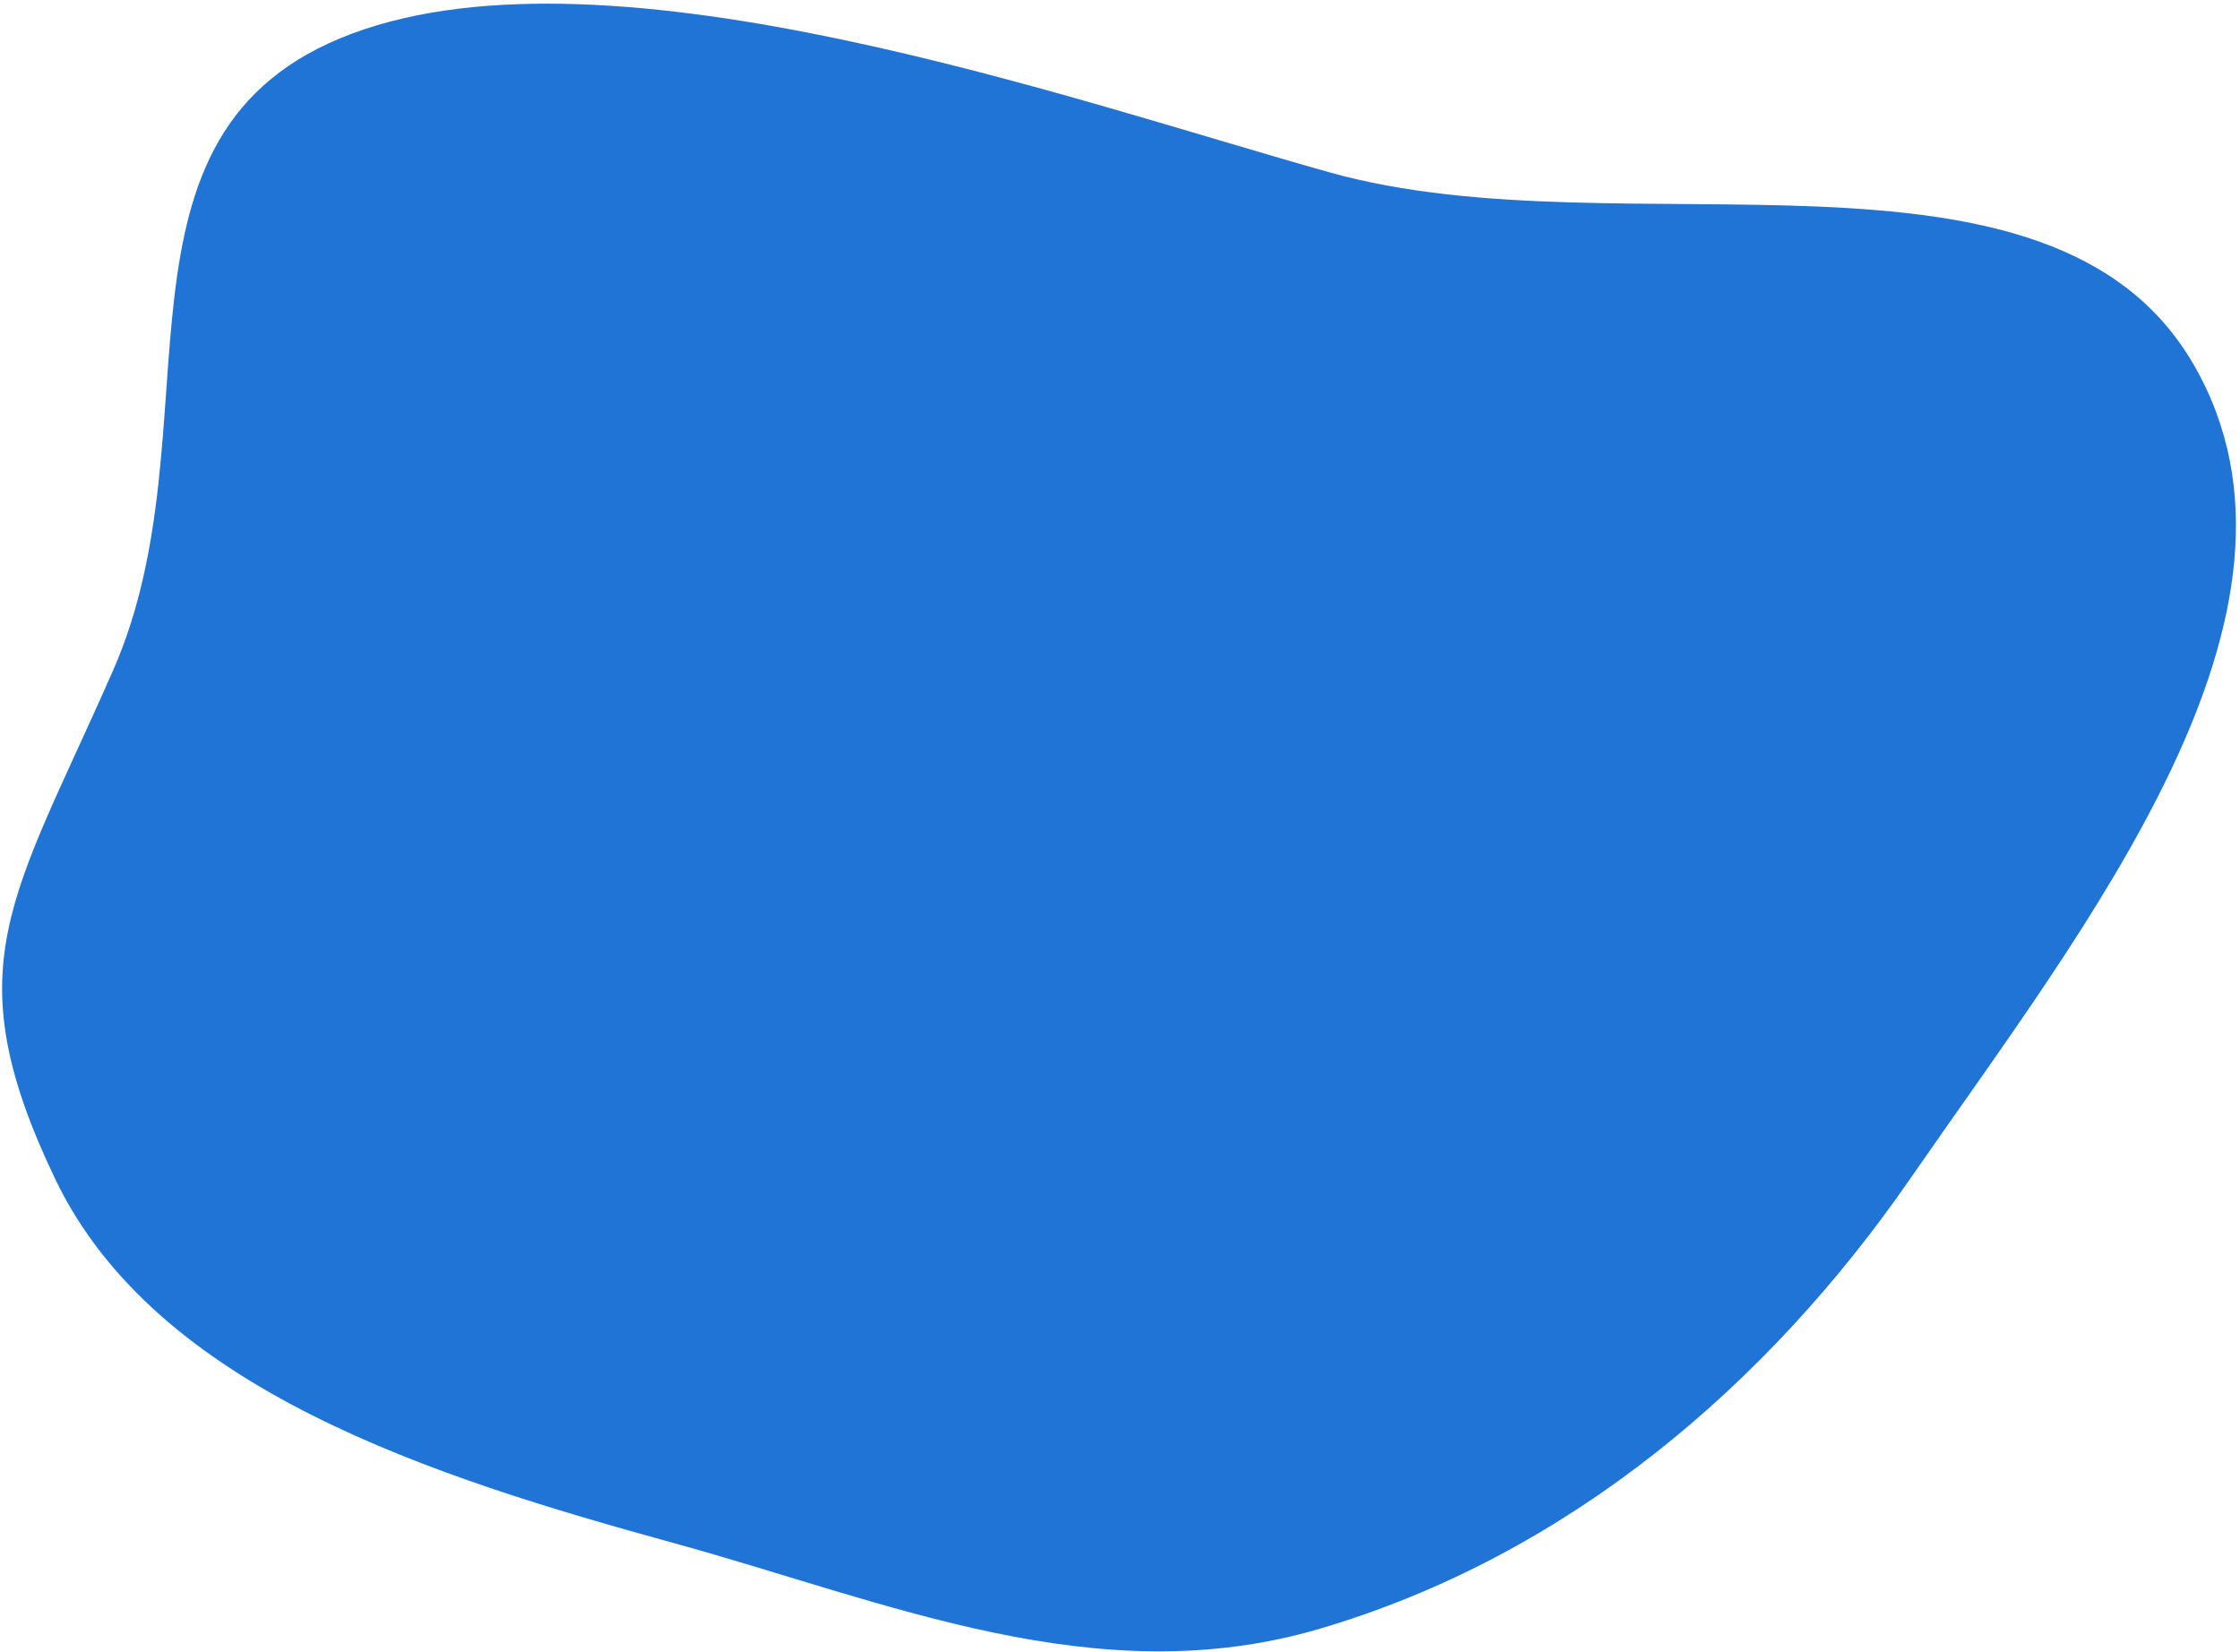 <svg width="366" height="270" viewBox="0 0 366 270" fill="none" xmlns="http://www.w3.org/2000/svg">
<path fill-rule="evenodd" clip-rule="evenodd" d="M215.679 266.149C179.271 276.887 145.215 261.832 110.174 252.184C70.82 241.349 25.484 227.116 9 192.626C-7.668 157.751 2.082 146.873 18.5 109.5C35.866 69.969 14.733 21.472 57.5 5.5C100.103 -10.411 175.495 16.502 217.363 28.199C265.327 41.6 335.13 19.147 358.458 59.63C381.763 100.072 340.698 151.279 312.113 192.626C288.855 226.267 256.248 254.184 215.679 266.149Z" fill="#1F74D5"/>
</svg>
